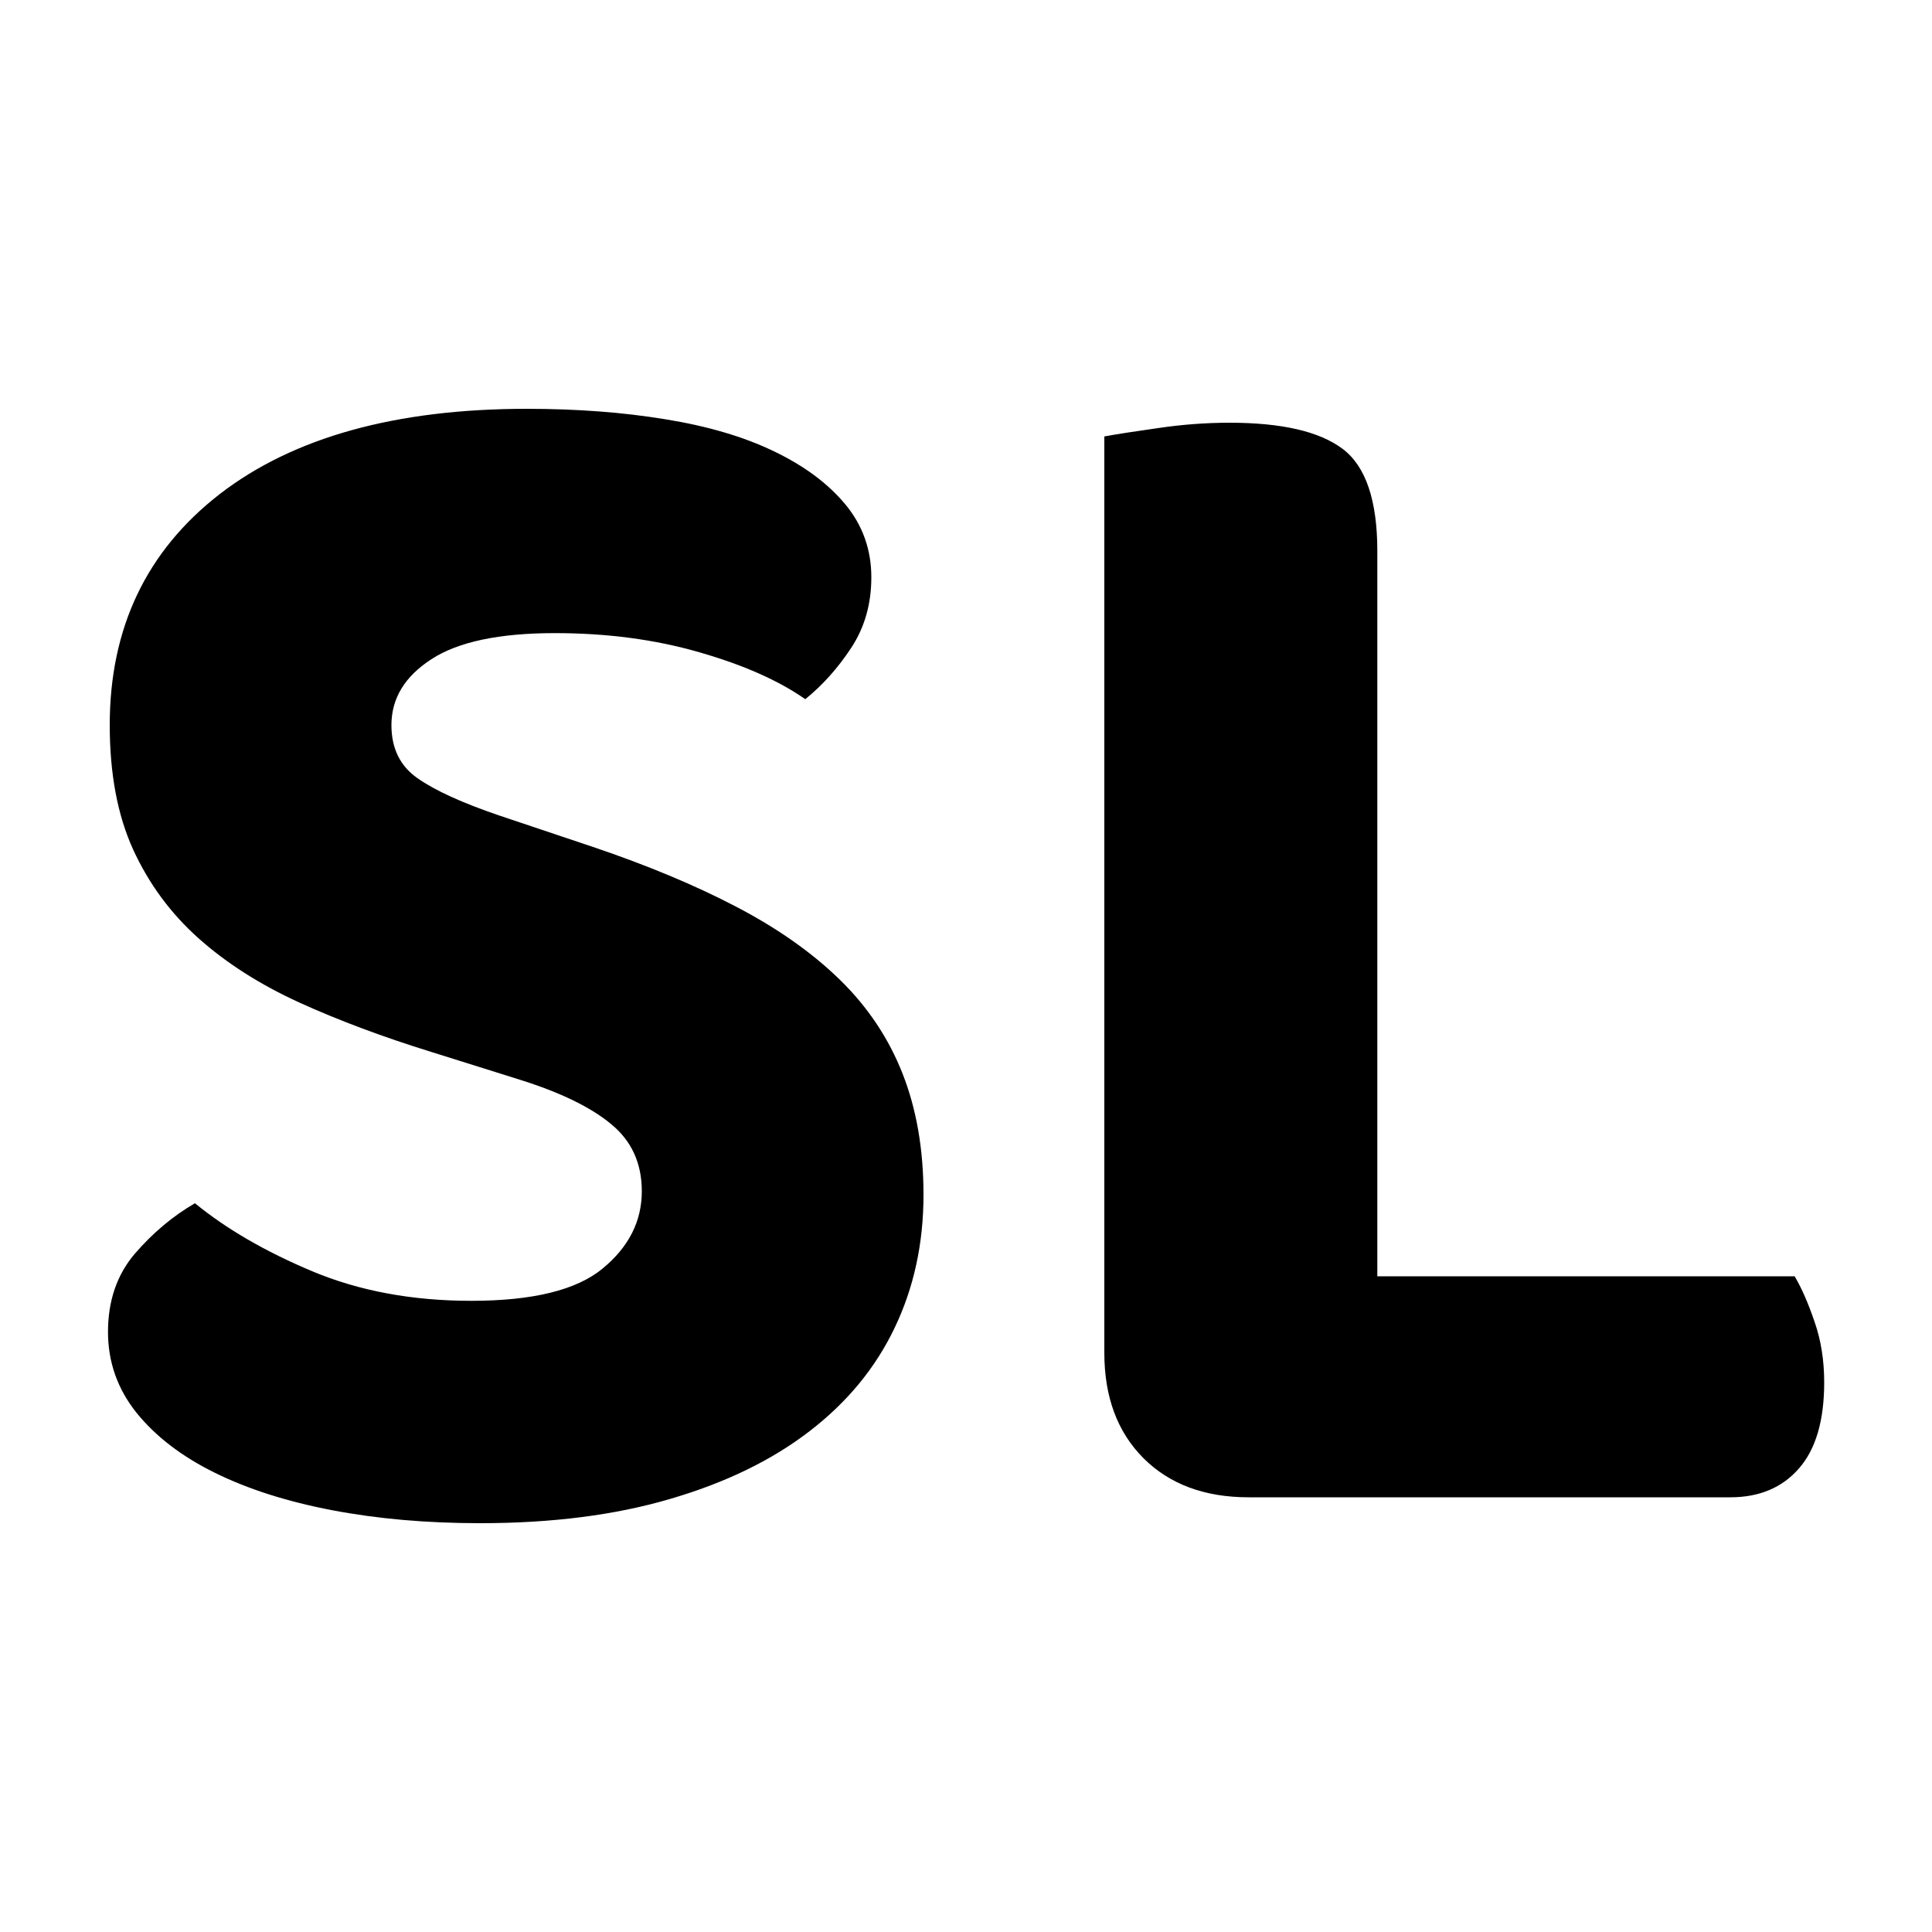 <svg xmlns="http://www.w3.org/2000/svg" width="256" height="256" viewBox="0 0 100 100"><rect width="100" height="100" rx="0" fill="#ffffff"></rect><path fill="#000000" d="M24.40 67.33L24.40 67.33Q29.17 67.33 31.19 65.66Q33.22 63.99 33.22 61.66L33.22 61.66Q33.22 59.49 31.64 58.19Q30.07 56.88 26.92 55.89L26.92 55.89L22.33 54.45Q18.55 53.28 15.49 51.89Q12.43 50.49 10.27 48.56Q8.11 46.63 6.89 43.97Q5.68 41.31 5.68 37.53L5.68 37.53Q5.68 29.98 11.39 25.56Q17.11 21.16 27.28 21.16L27.28 21.16Q31.15 21.16 34.43 21.70Q37.72 22.23 40.06 23.36Q42.40 24.48 43.75 26.10Q45.10 27.73 45.10 29.88L45.10 29.88Q45.10 31.95 44.06 33.53Q43.03 35.10 41.68 36.19L41.68 36.19Q39.61 34.74 36.19 33.76Q32.77 32.77 28.72 32.77L28.72 32.77Q24.40 32.77 22.33 34.12Q20.26 35.46 20.26 37.53L20.26 37.53Q20.26 39.34 21.61 40.28Q22.96 41.23 25.84 42.21L25.84 42.21L30.70 43.84Q34.93 45.27 38.12 46.94Q41.32 48.61 43.48 50.72Q45.64 52.83 46.72 55.58Q47.80 58.33 47.80 61.84L47.80 61.84Q47.80 65.61 46.31 68.72Q44.83 71.83 41.90 74.08Q38.98 76.33 34.70 77.58Q30.43 78.84 24.85 78.84L24.85 78.84Q20.71 78.84 17.20 78.17Q13.69 77.50 11.12 76.23Q8.56 74.97 7.07 73.13Q5.59 71.28 5.59 68.94L5.59 68.94Q5.59 66.52 6.98 64.89Q8.38 63.27 10.09 62.28L10.09 62.28Q12.52 64.27 16.16 65.80Q19.81 67.33 24.40 67.33ZM64.63 77.50L64.63 77.50Q61.21 77.50 59.18 75.47Q57.16 73.44 57.16 70.02L57.16 70.02L57.16 22.59Q58.15 22.41 59.99 22.15Q61.84 21.88 63.64 21.88L63.64 21.88Q67.69 21.88 69.49 23.23Q71.29 24.58 71.29 28.53L71.29 28.53L71.29 66.06L92.89 66.06Q93.43 66.97 93.92 68.41Q94.42 69.84 94.42 71.55L94.42 71.55Q94.42 74.52 93.11 76.01Q91.81 77.50 89.56 77.50L89.56 77.50L64.63 77.50Z"></path></svg>